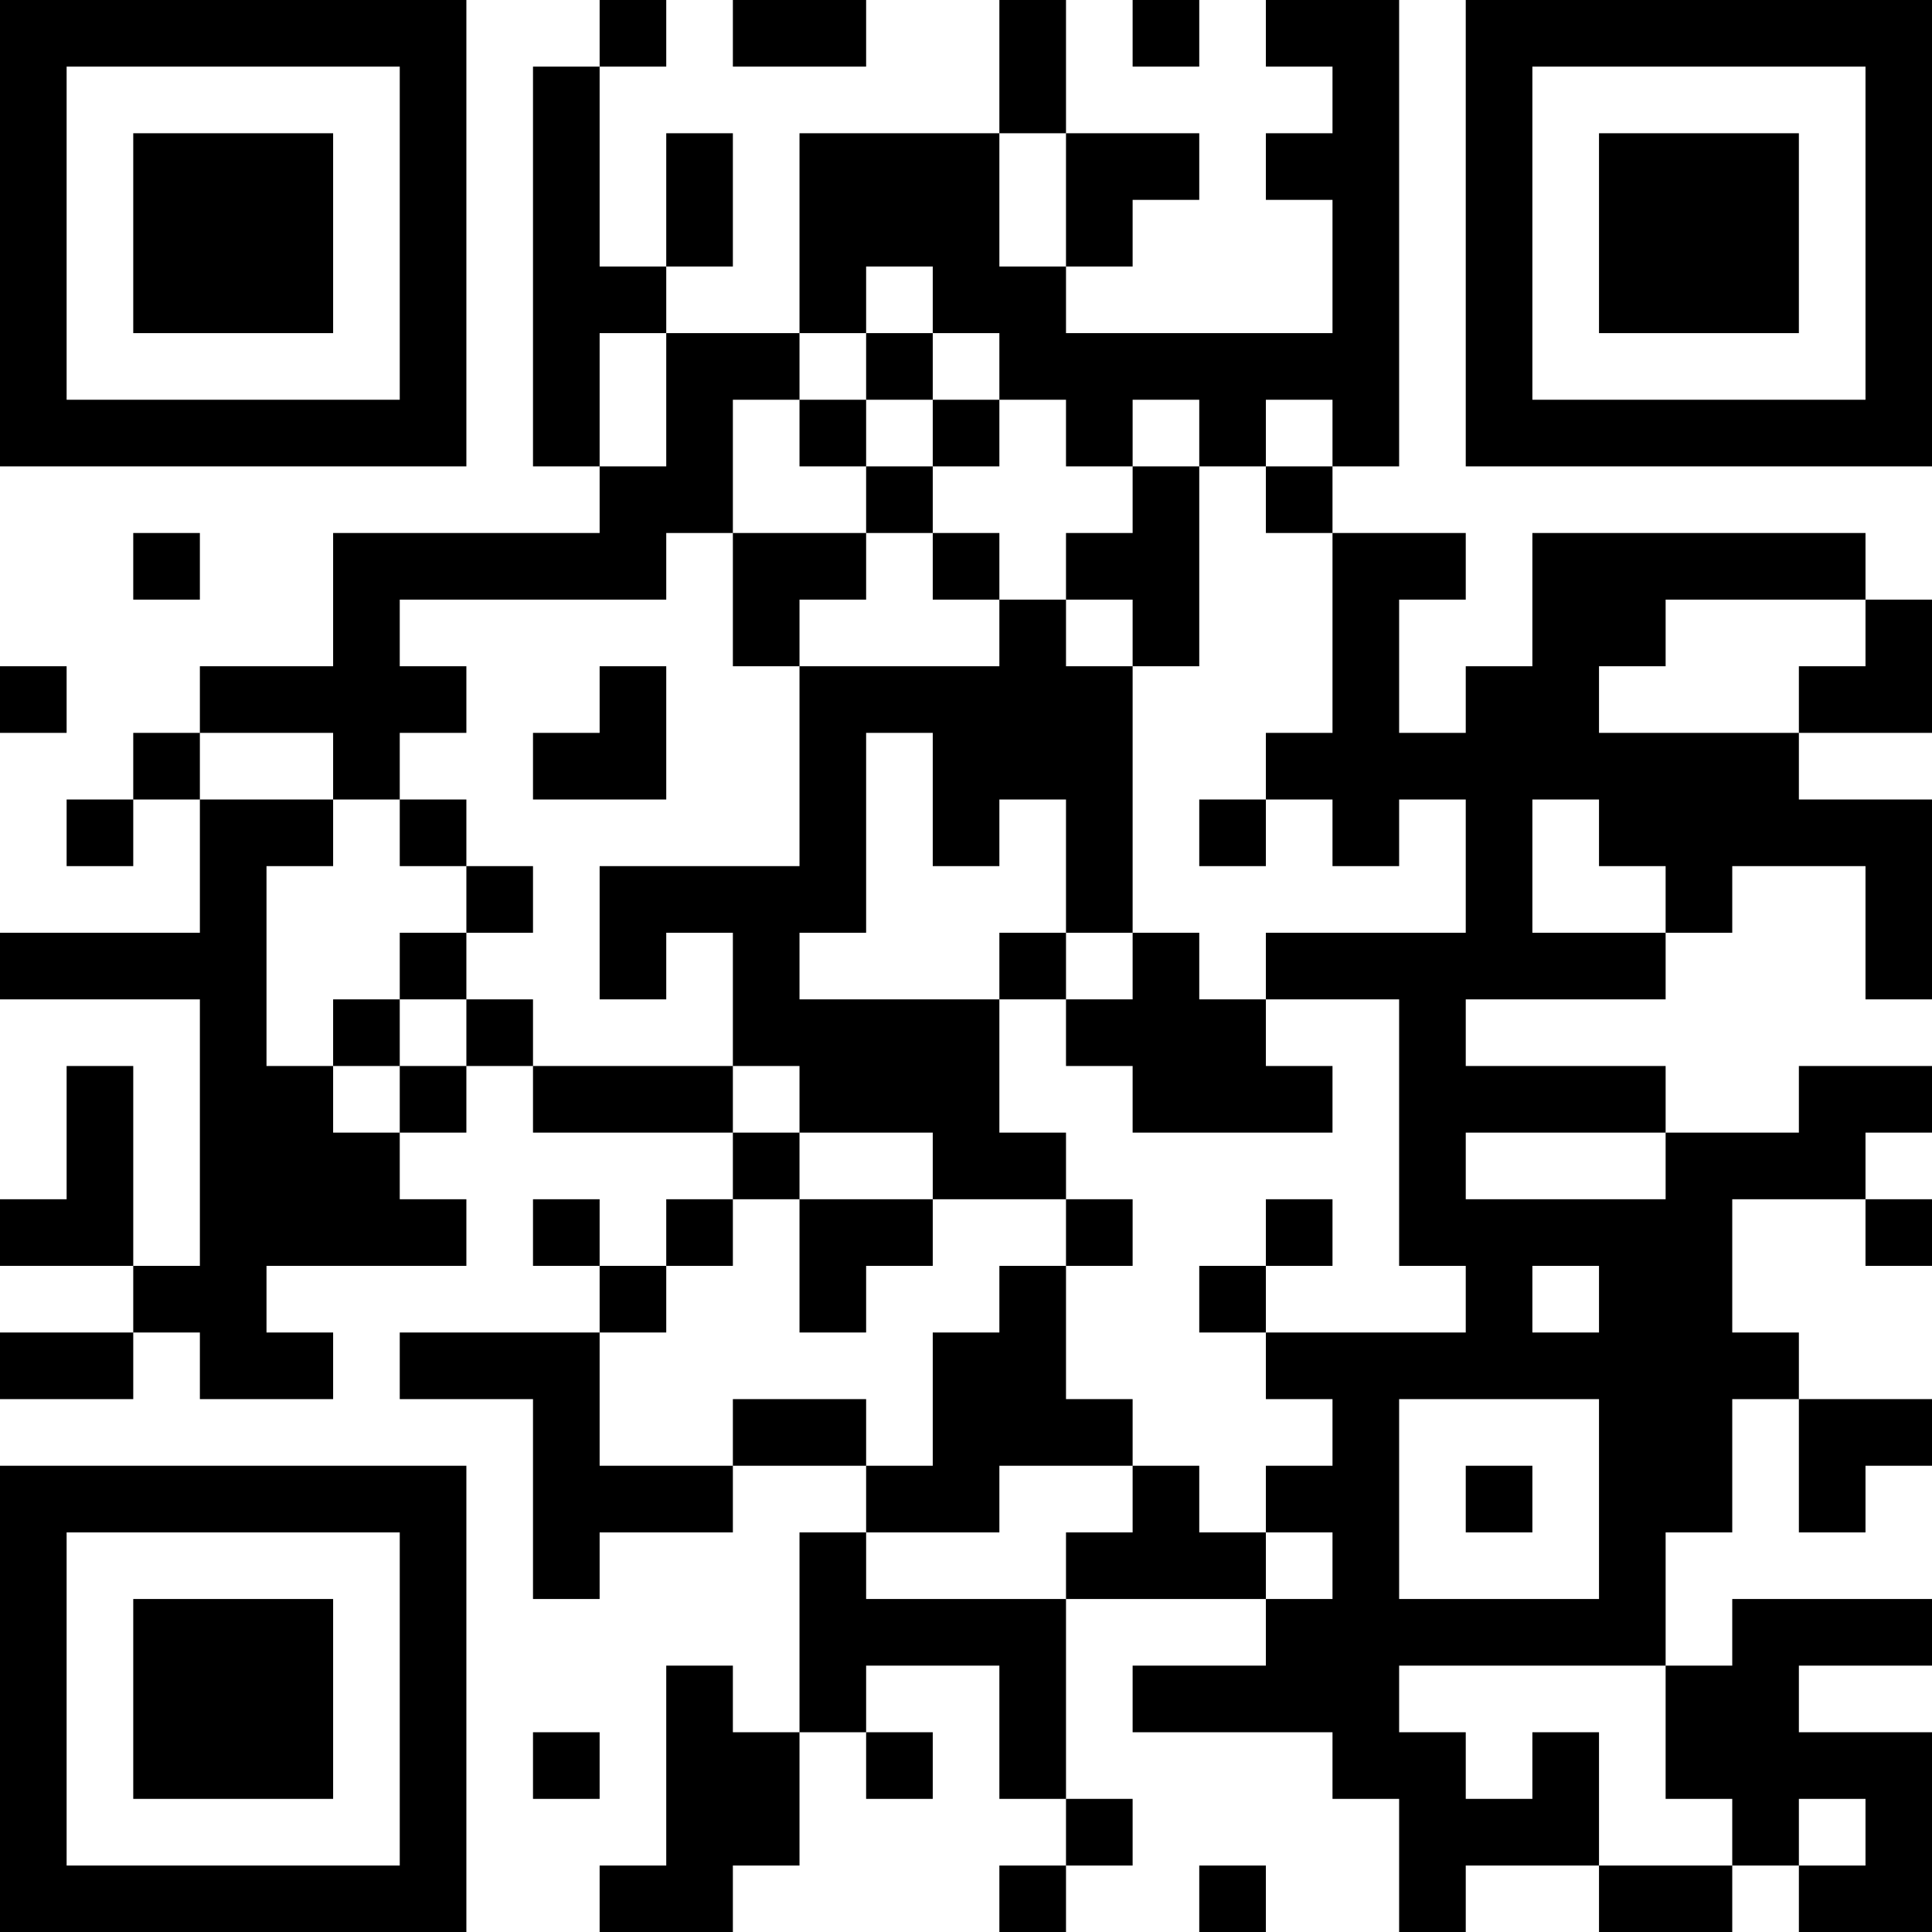 <?xml version="1.0" encoding="UTF-8"?>
<svg xmlns="http://www.w3.org/2000/svg" version="1.1" width="200" height="200" viewBox="0 0 200 200"><rect x="0" y="0" width="200" height="200" fill="#ffffff"/><g transform="scale(6.897)"><g transform="translate(0,0)"><path fill-rule="evenodd" d="M9 0L9 1L8 1L8 7L9 7L9 8L5 8L5 10L3 10L3 11L2 11L2 12L1 12L1 13L2 13L2 12L3 12L3 14L0 14L0 15L3 15L3 19L2 19L2 16L1 16L1 18L0 18L0 19L2 19L2 20L0 20L0 21L2 21L2 20L3 20L3 21L5 21L5 20L4 20L4 19L7 19L7 18L6 18L6 17L7 17L7 16L8 16L8 17L11 17L11 18L10 18L10 19L9 19L9 18L8 18L8 19L9 19L9 20L6 20L6 21L8 21L8 24L9 24L9 23L11 23L11 22L13 22L13 23L12 23L12 26L11 26L11 25L10 25L10 28L9 28L9 29L11 29L11 28L12 28L12 26L13 26L13 27L14 27L14 26L13 26L13 25L15 25L15 27L16 27L16 28L15 28L15 29L16 29L16 28L17 28L17 27L16 27L16 24L19 24L19 25L17 25L17 26L20 26L20 27L21 27L21 29L22 29L22 28L24 28L24 29L26 29L26 28L27 28L27 29L29 29L29 26L27 26L27 25L29 25L29 24L26 24L26 25L25 25L25 23L26 23L26 21L27 21L27 23L28 23L28 22L29 22L29 21L27 21L27 20L26 20L26 18L28 18L28 19L29 19L29 18L28 18L28 17L29 17L29 16L27 16L27 17L25 17L25 16L22 16L22 15L25 15L25 14L26 14L26 13L28 13L28 15L29 15L29 12L27 12L27 11L29 11L29 9L28 9L28 8L23 8L23 10L22 10L22 11L21 11L21 9L22 9L22 8L20 8L20 7L21 7L21 0L19 0L19 1L20 1L20 2L19 2L19 3L20 3L20 5L16 5L16 4L17 4L17 3L18 3L18 2L16 2L16 0L15 0L15 2L12 2L12 5L10 5L10 4L11 4L11 2L10 2L10 4L9 4L9 1L10 1L10 0ZM11 0L11 1L13 1L13 0ZM17 0L17 1L18 1L18 0ZM15 2L15 4L16 4L16 2ZM13 4L13 5L12 5L12 6L11 6L11 8L10 8L10 9L6 9L6 10L7 10L7 11L6 11L6 12L5 12L5 11L3 11L3 12L5 12L5 13L4 13L4 16L5 16L5 17L6 17L6 16L7 16L7 15L8 15L8 16L11 16L11 17L12 17L12 18L11 18L11 19L10 19L10 20L9 20L9 22L11 22L11 21L13 21L13 22L14 22L14 20L15 20L15 19L16 19L16 21L17 21L17 22L15 22L15 23L13 23L13 24L16 24L16 23L17 23L17 22L18 22L18 23L19 23L19 24L20 24L20 23L19 23L19 22L20 22L20 21L19 21L19 20L22 20L22 19L21 19L21 15L19 15L19 14L22 14L22 12L21 12L21 13L20 13L20 12L19 12L19 11L20 11L20 8L19 8L19 7L20 7L20 6L19 6L19 7L18 7L18 6L17 6L17 7L16 7L16 6L15 6L15 5L14 5L14 4ZM9 5L9 7L10 7L10 5ZM13 5L13 6L12 6L12 7L13 7L13 8L11 8L11 10L12 10L12 13L9 13L9 15L10 15L10 14L11 14L11 16L12 16L12 17L14 17L14 18L12 18L12 20L13 20L13 19L14 19L14 18L16 18L16 19L17 19L17 18L16 18L16 17L15 17L15 15L16 15L16 16L17 16L17 17L20 17L20 16L19 16L19 15L18 15L18 14L17 14L17 10L18 10L18 7L17 7L17 8L16 8L16 9L15 9L15 8L14 8L14 7L15 7L15 6L14 6L14 5ZM13 6L13 7L14 7L14 6ZM2 8L2 9L3 9L3 8ZM13 8L13 9L12 9L12 10L15 10L15 9L14 9L14 8ZM16 9L16 10L17 10L17 9ZM25 9L25 10L24 10L24 11L27 11L27 10L28 10L28 9ZM0 10L0 11L1 11L1 10ZM9 10L9 11L8 11L8 12L10 12L10 10ZM13 11L13 14L12 14L12 15L15 15L15 14L16 14L16 15L17 15L17 14L16 14L16 12L15 12L15 13L14 13L14 11ZM6 12L6 13L7 13L7 14L6 14L6 15L5 15L5 16L6 16L6 15L7 15L7 14L8 14L8 13L7 13L7 12ZM18 12L18 13L19 13L19 12ZM23 12L23 14L25 14L25 13L24 13L24 12ZM22 17L22 18L25 18L25 17ZM19 18L19 19L18 19L18 20L19 20L19 19L20 19L20 18ZM23 19L23 20L24 20L24 19ZM21 21L21 24L24 24L24 21ZM22 22L22 23L23 23L23 22ZM21 25L21 26L22 26L22 27L23 27L23 26L24 26L24 28L26 28L26 27L25 27L25 25ZM8 26L8 27L9 27L9 26ZM27 27L27 28L28 28L28 27ZM18 28L18 29L19 29L19 28ZM0 0L0 7L7 7L7 0ZM1 1L1 6L6 6L6 1ZM2 2L2 5L5 5L5 2ZM22 0L22 7L29 7L29 0ZM23 1L23 6L28 6L28 1ZM24 2L24 5L27 5L27 2ZM0 22L0 29L7 29L7 22ZM1 23L1 28L6 28L6 23ZM2 24L2 27L5 27L5 24Z" fill="#000000"/></g></g></svg>

